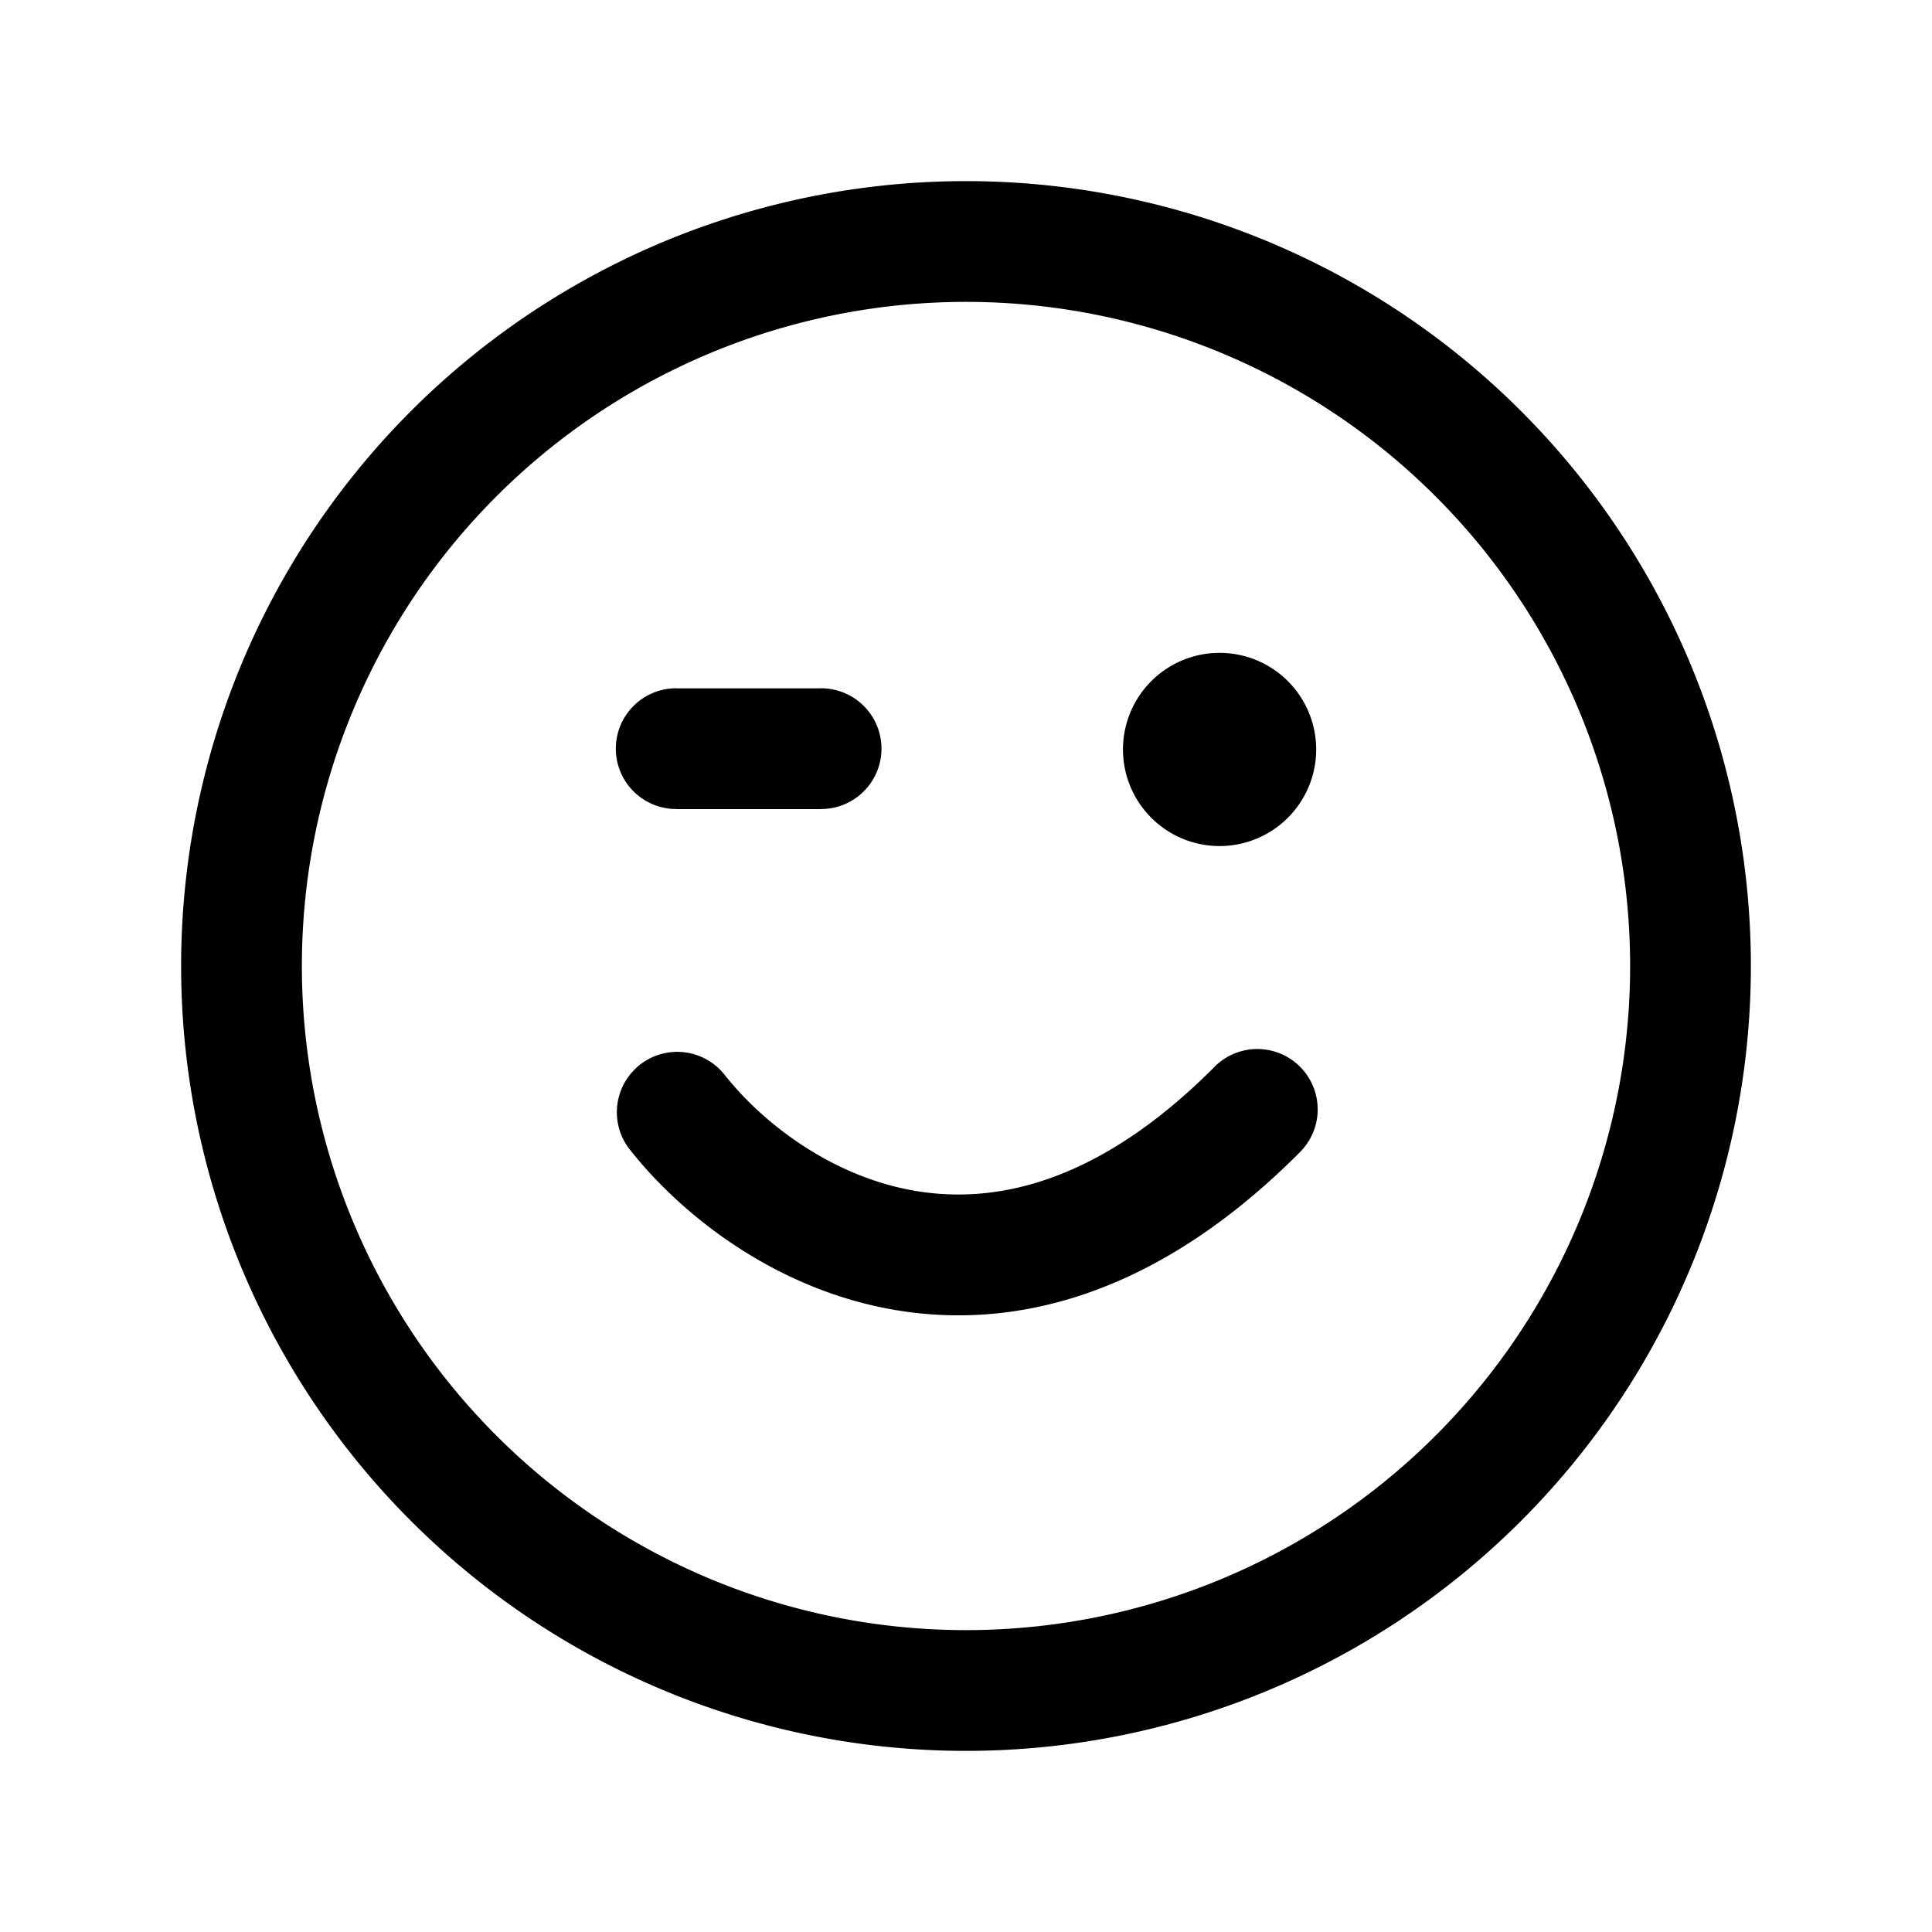 <svg xmlns="http://www.w3.org/2000/svg" width="24" height="24" fill="none" viewBox="0 0 24 24">
  <path fill="#000" d="M14.4 9.309a.75.75 0 0 0 1.5 0h-1.5Zm1.5-.009a.75.75 0 0 0-1.5 0h1.5Zm-7.5-.75a.75.75 0 0 0 0 1.5v-1.5Zm1.8 1.5a.75.75 0 0 0 0-1.5v1.5Zm-1.208 3.29a.75.75 0 0 0-1.184.92l1.184-.92Zm7.138.99a.75.75 0 1 0-1.06-1.06l1.06 1.06Zm-.23-5.02V9.3h-1.5v.009h1.5Zm-.75.3a.3.3 0 0 1-.3-.3h1.5a1.2 1.2 0 0 0-1.2-1.2v1.5Zm-.3-.3a.3.3 0 0 1 .3-.3v1.5a1.2 1.2 0 0 0 1.2-1.2h-1.5Zm.3-.3a.3.3 0 0 1 .3.3h-1.5a1.2 1.2 0 0 0 1.2 1.2v-1.5Zm.3.3a.3.3 0 0 1-.3.3v-1.5a1.2 1.2 0 0 0-1.2 1.2h1.5Zm-7.05.741h1.8v-1.5H8.4v1.5ZM20.25 12A8.25 8.25 0 0 1 12 20.25v1.5A9.75 9.75 0 0 0 21.75 12h-1.5ZM12 20.25A8.25 8.25 0 0 1 3.75 12h-1.5A9.75 9.75 0 0 0 12 21.75v-1.5ZM3.75 12A8.25 8.25 0 0 1 12 3.75v-1.5A9.75 9.75 0 0 0 2.25 12h1.5ZM12 3.75A8.25 8.25 0 0 1 20.25 12h1.5A9.75 9.75 0 0 0 12 2.25v1.5ZM7.808 14.26c.607.78 1.745 1.72 3.233 1.999 1.542.288 3.321-.16 5.09-1.929l-1.061-1.06c-1.472 1.471-2.768 1.698-3.753 1.514-1.04-.194-1.882-.875-2.325-1.445l-1.184.921Z"/>
</svg>
